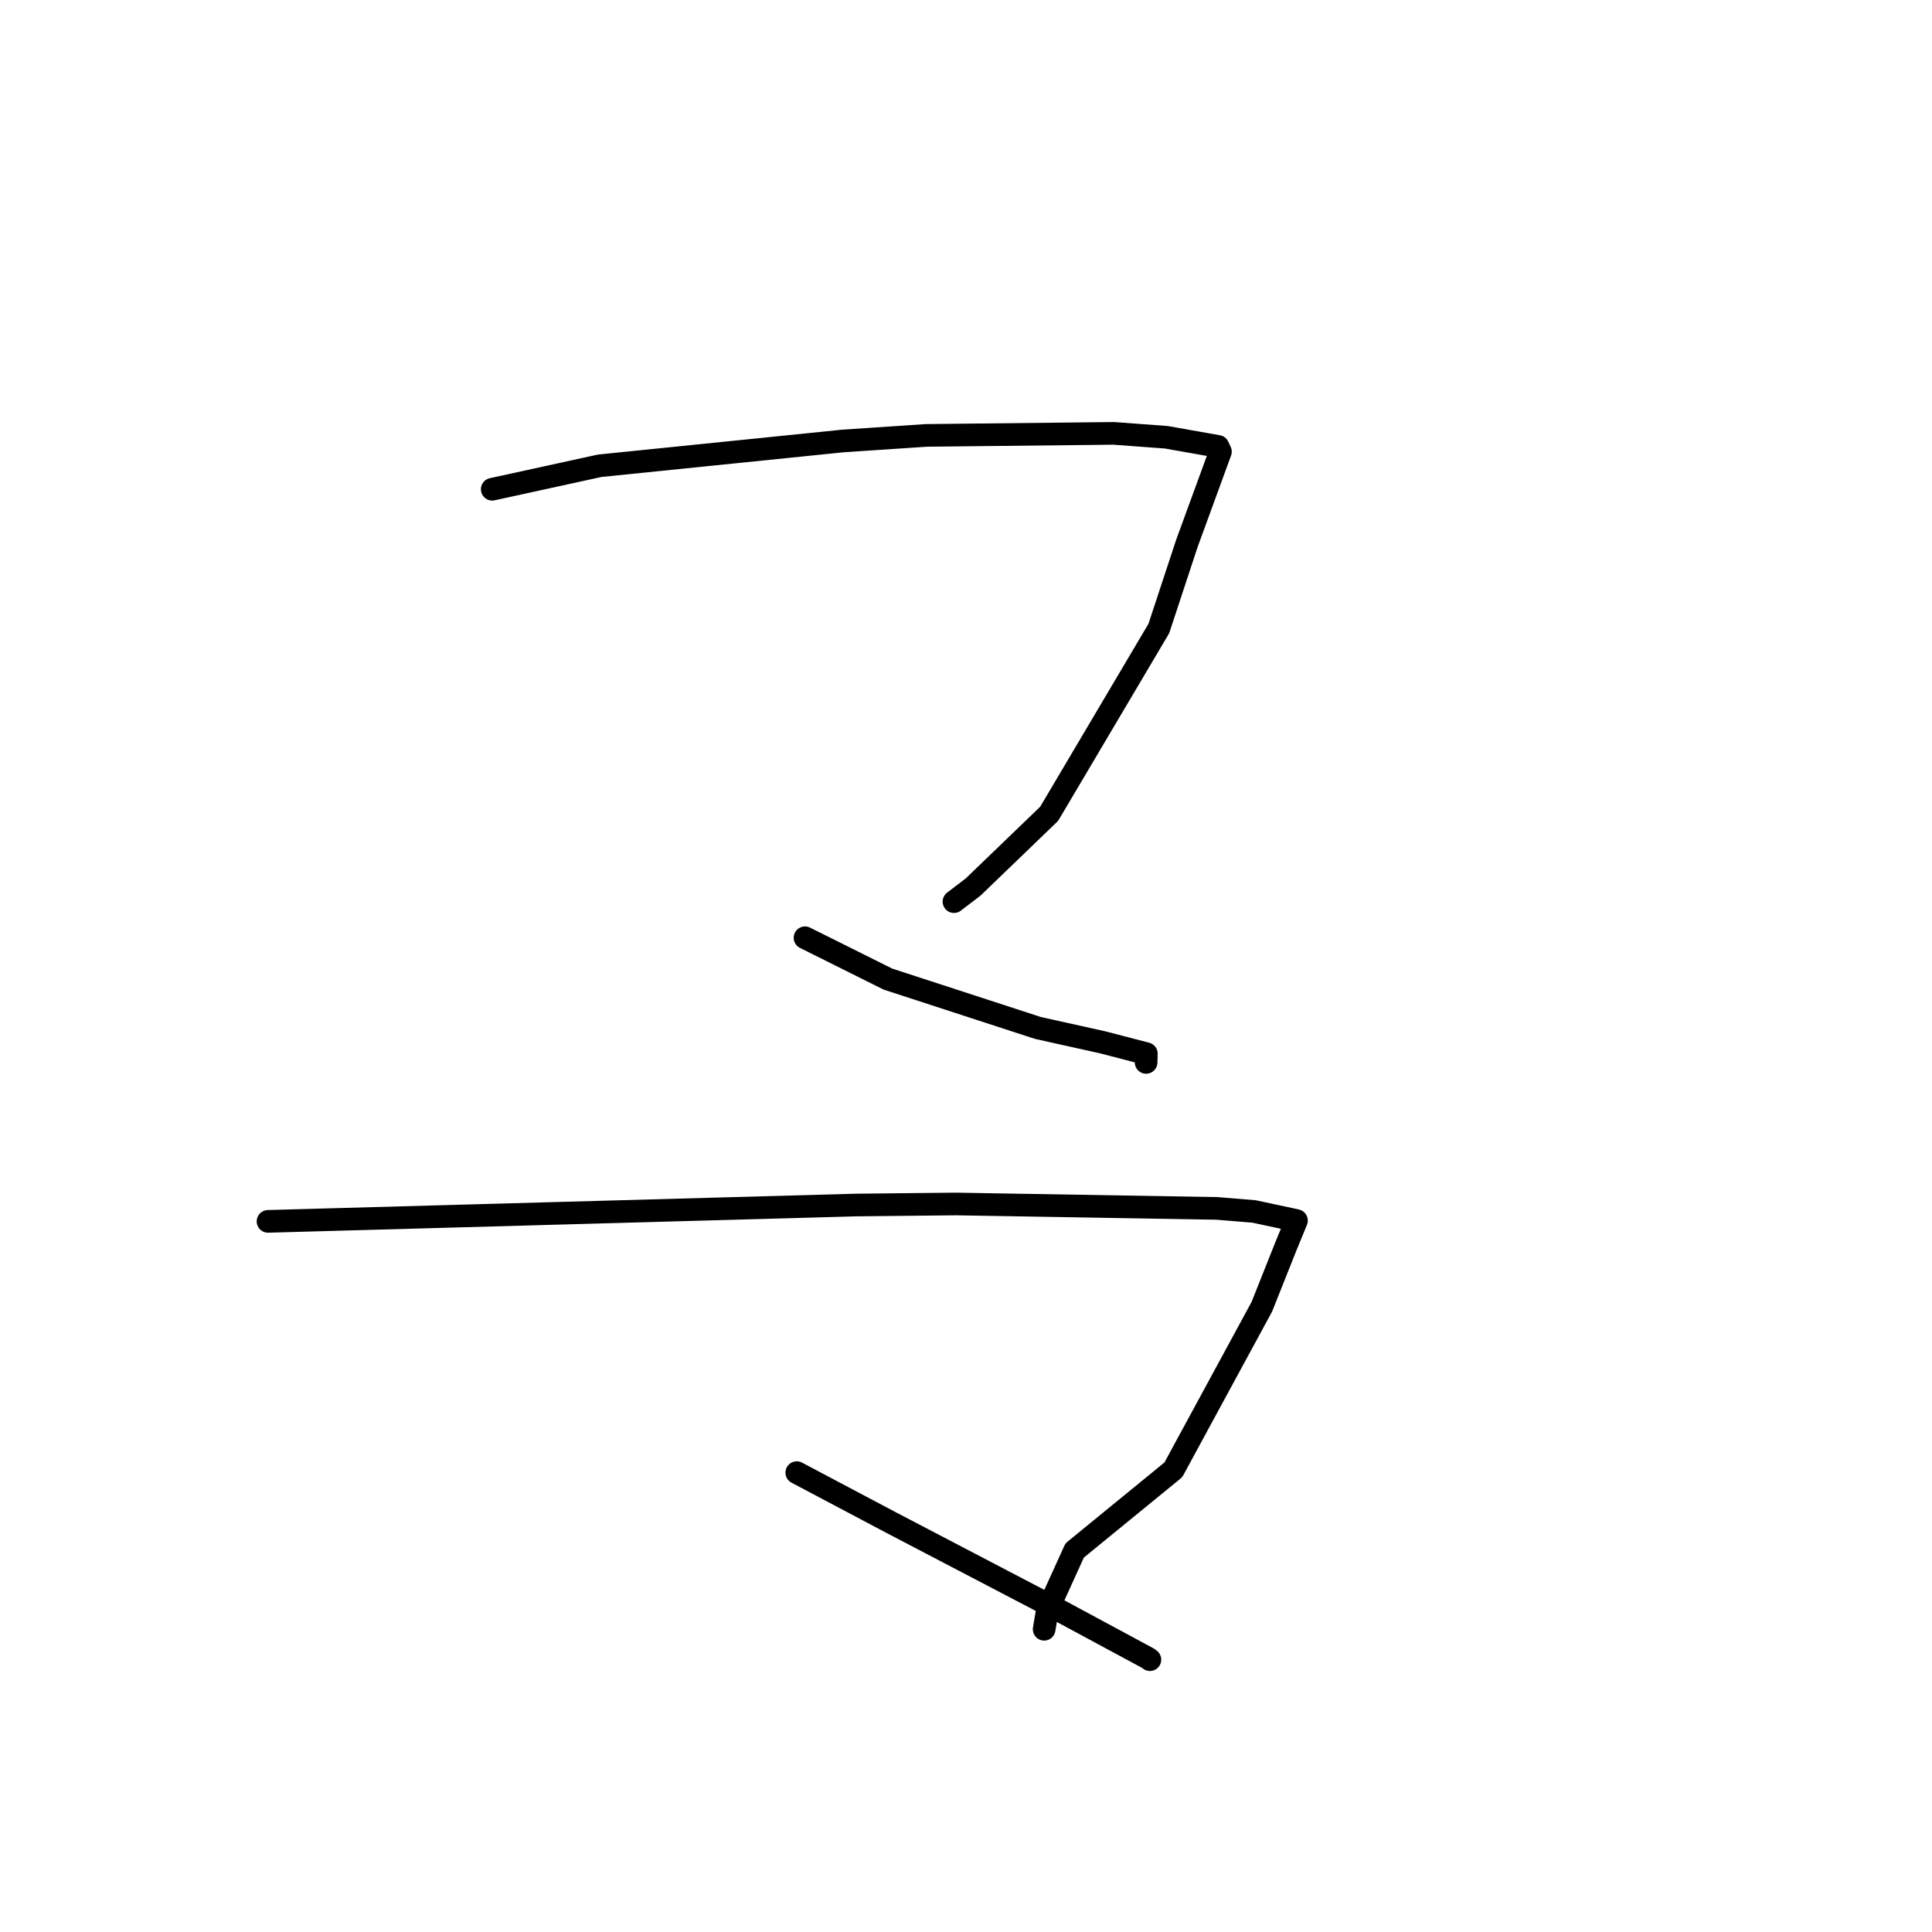<?xml version="1.0" standalone="no"?>
    <svg width="256" height="256" xmlns="http://www.w3.org/2000/svg" version="1.1">
    <polyline stroke="black" stroke-width="3" stroke-linecap="round" fill="transparent" stroke-linejoin="round" points="65.224 64.828 72.339 63.273 79.454 61.718 111.687 58.433 122.757 57.693 147.571 57.423 154.543 57.94 161.391 59.152 161.711 59.839 161.714 59.846 157.269 72.004 153.547 83.287 139.019 107.831 128.939 117.539 126.406 119.471 " />
        <polyline stroke="black" stroke-width="3" stroke-linecap="round" fill="transparent" stroke-linejoin="round" points="106.667 124.258 112.163 126.998 117.659 129.738 137.529 136.208 146.115 138.115 151.899 139.619 151.869 140.702 151.866 140.775 " />
        <polyline stroke="black" stroke-width="3" stroke-linecap="round" fill="transparent" stroke-linejoin="round" points="35.514 161.838 74.483 160.754 113.452 159.671 126.661 159.534 161.225 160.119 166.172 160.525 171.535 161.671 171.765 161.726 171.789 161.732 170.384 165.151 167.196 173.158 155.473 194.758 142.397 205.446 138.763 213.443 138.356 215.884 " />
        <polyline stroke="black" stroke-width="3" stroke-linecap="round" fill="transparent" stroke-linejoin="round" points="105.577 195.133 111.764 198.408 117.952 201.683 140.423 213.425 152.158 219.748 152.37 219.915 " />
        </svg>
